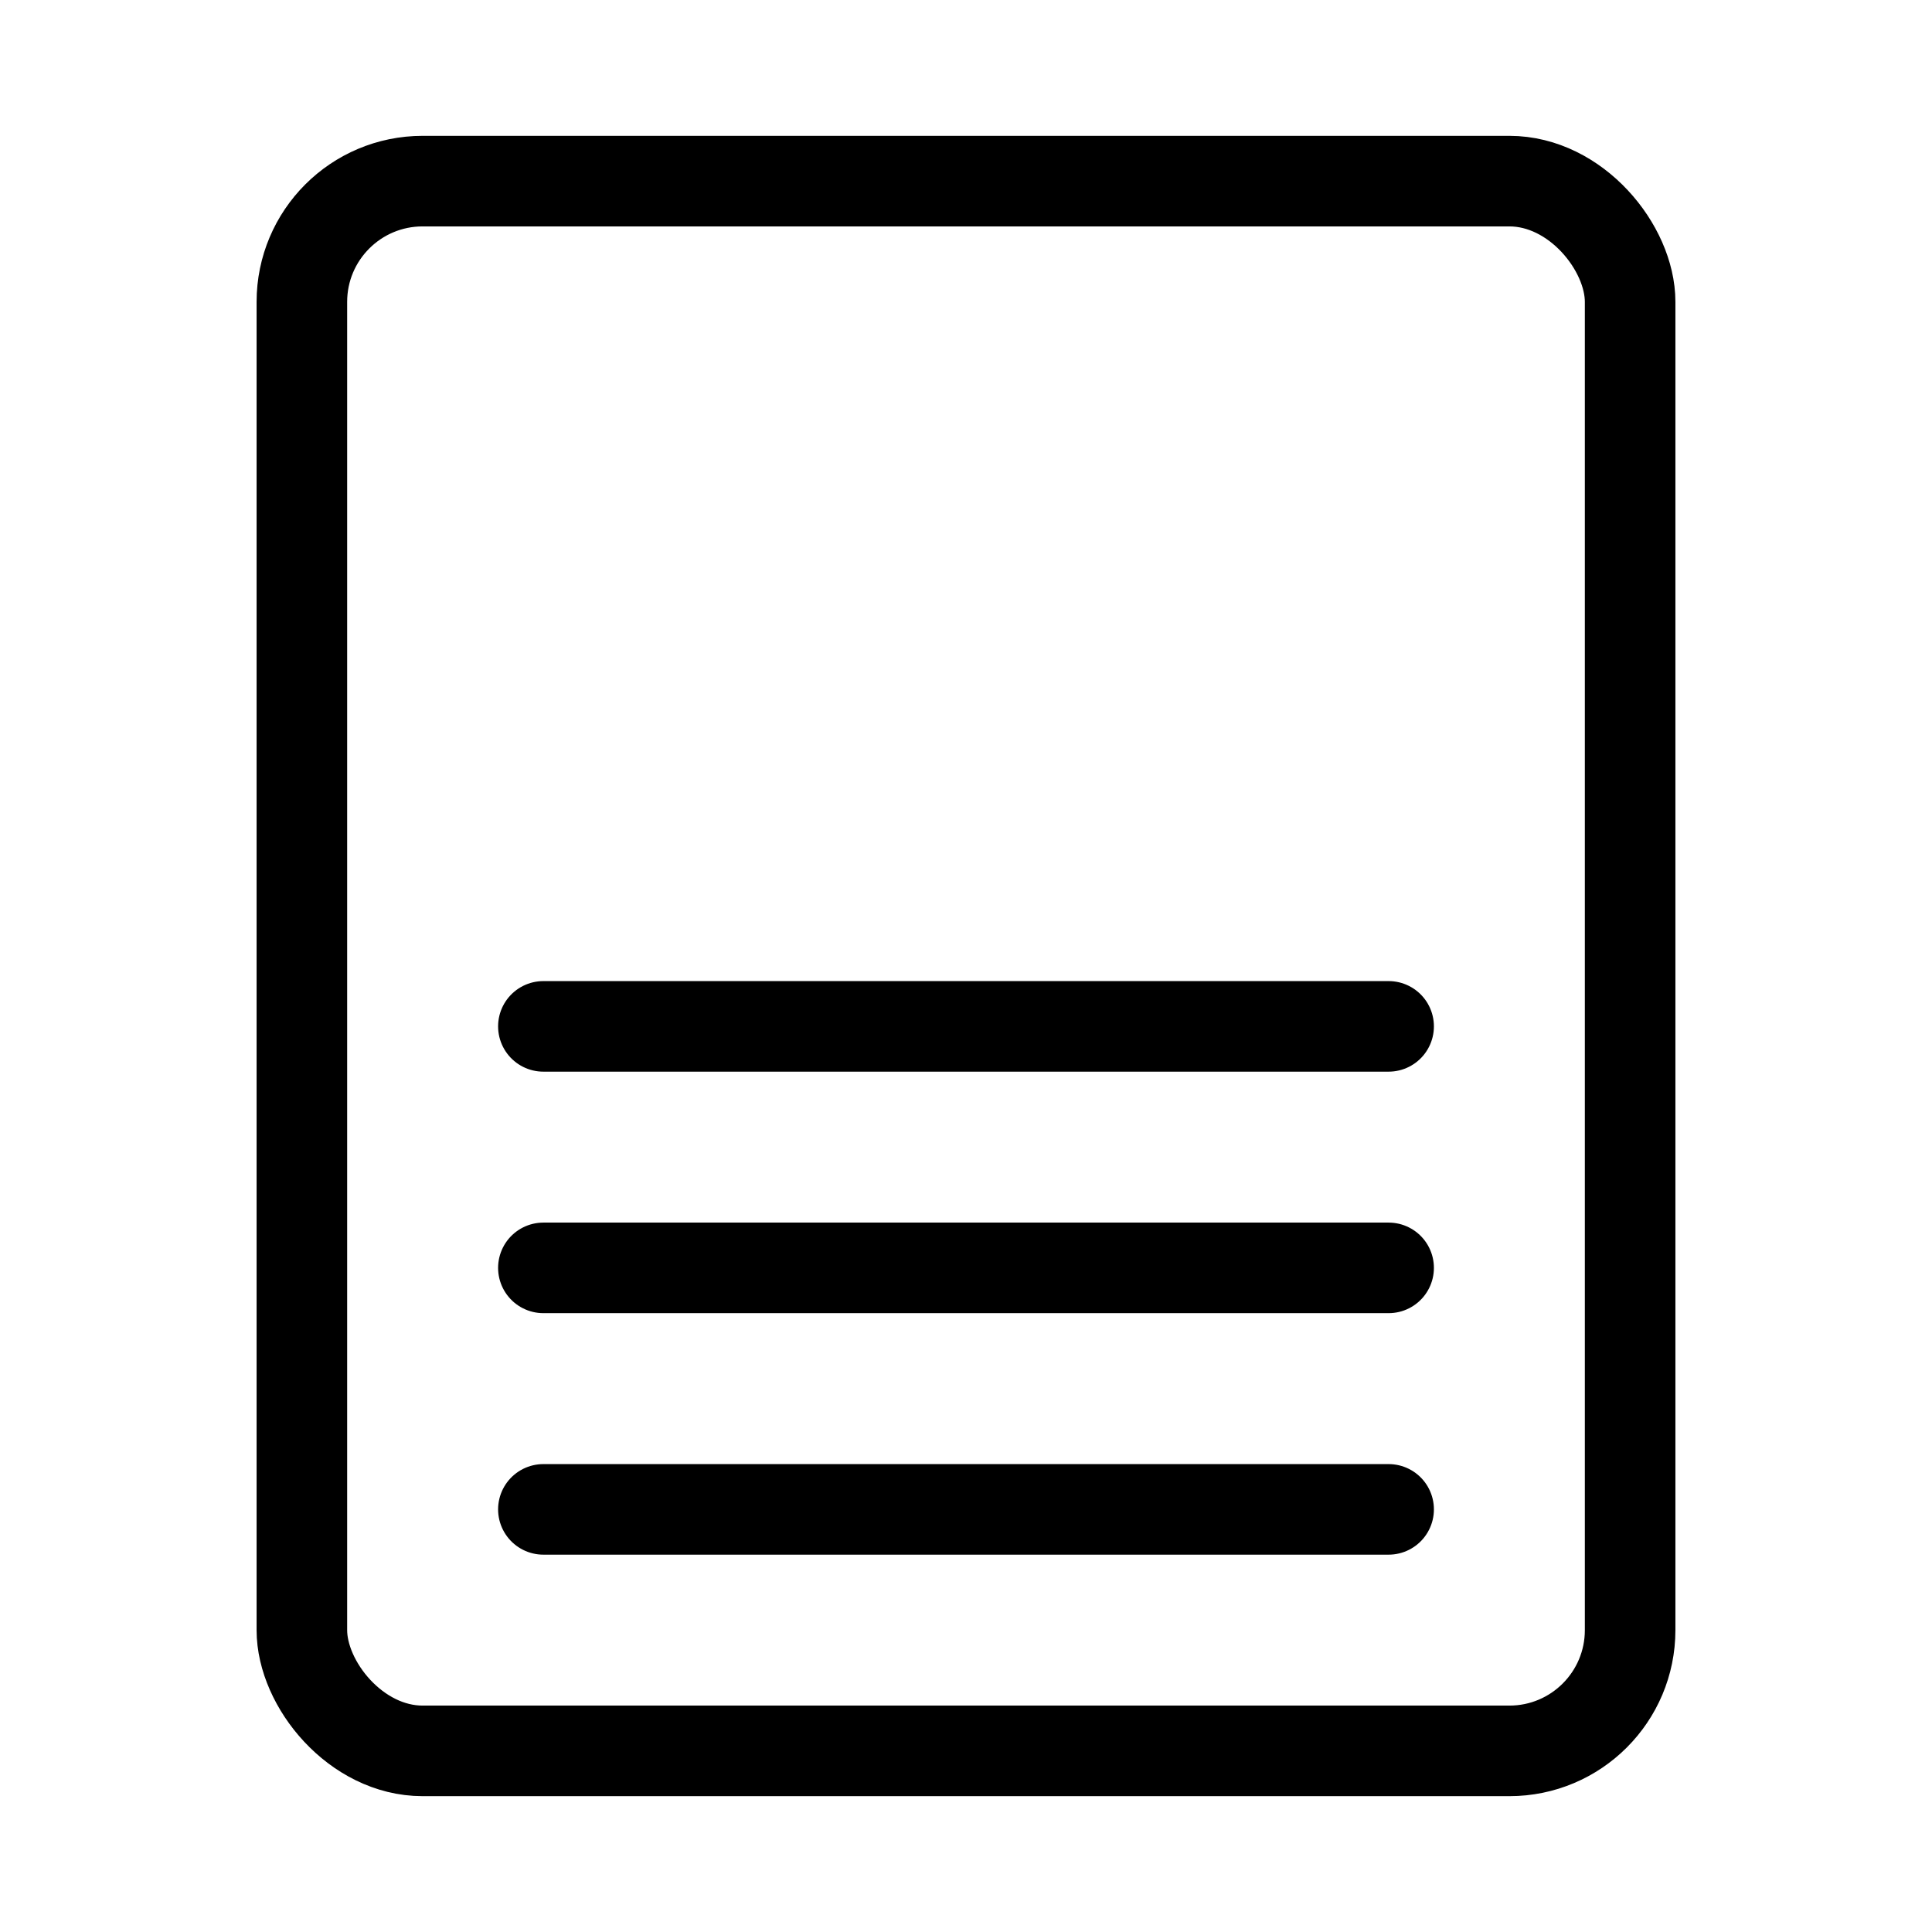 <svg width="32" height="32" viewBox="0 0 32 32" fill="none" xmlns="http://www.w3.org/2000/svg"><rect x="5" y="3" width="22" height="26" rx="2" stroke="currentColor" stroke-width="1.5"/><mask id="a" fill="currentColor"><rect x="8" y="6" width="8" height="5" rx="1"/></mask><rect x="8" y="6" width="8" height="5" rx="1" stroke="currentColor" stroke-width="3" mask="url(#a)"/><path d="M9 17h14M9 21h14M9 25h14" stroke="currentColor" stroke-width="1.5" stroke-linecap="round"/></svg>